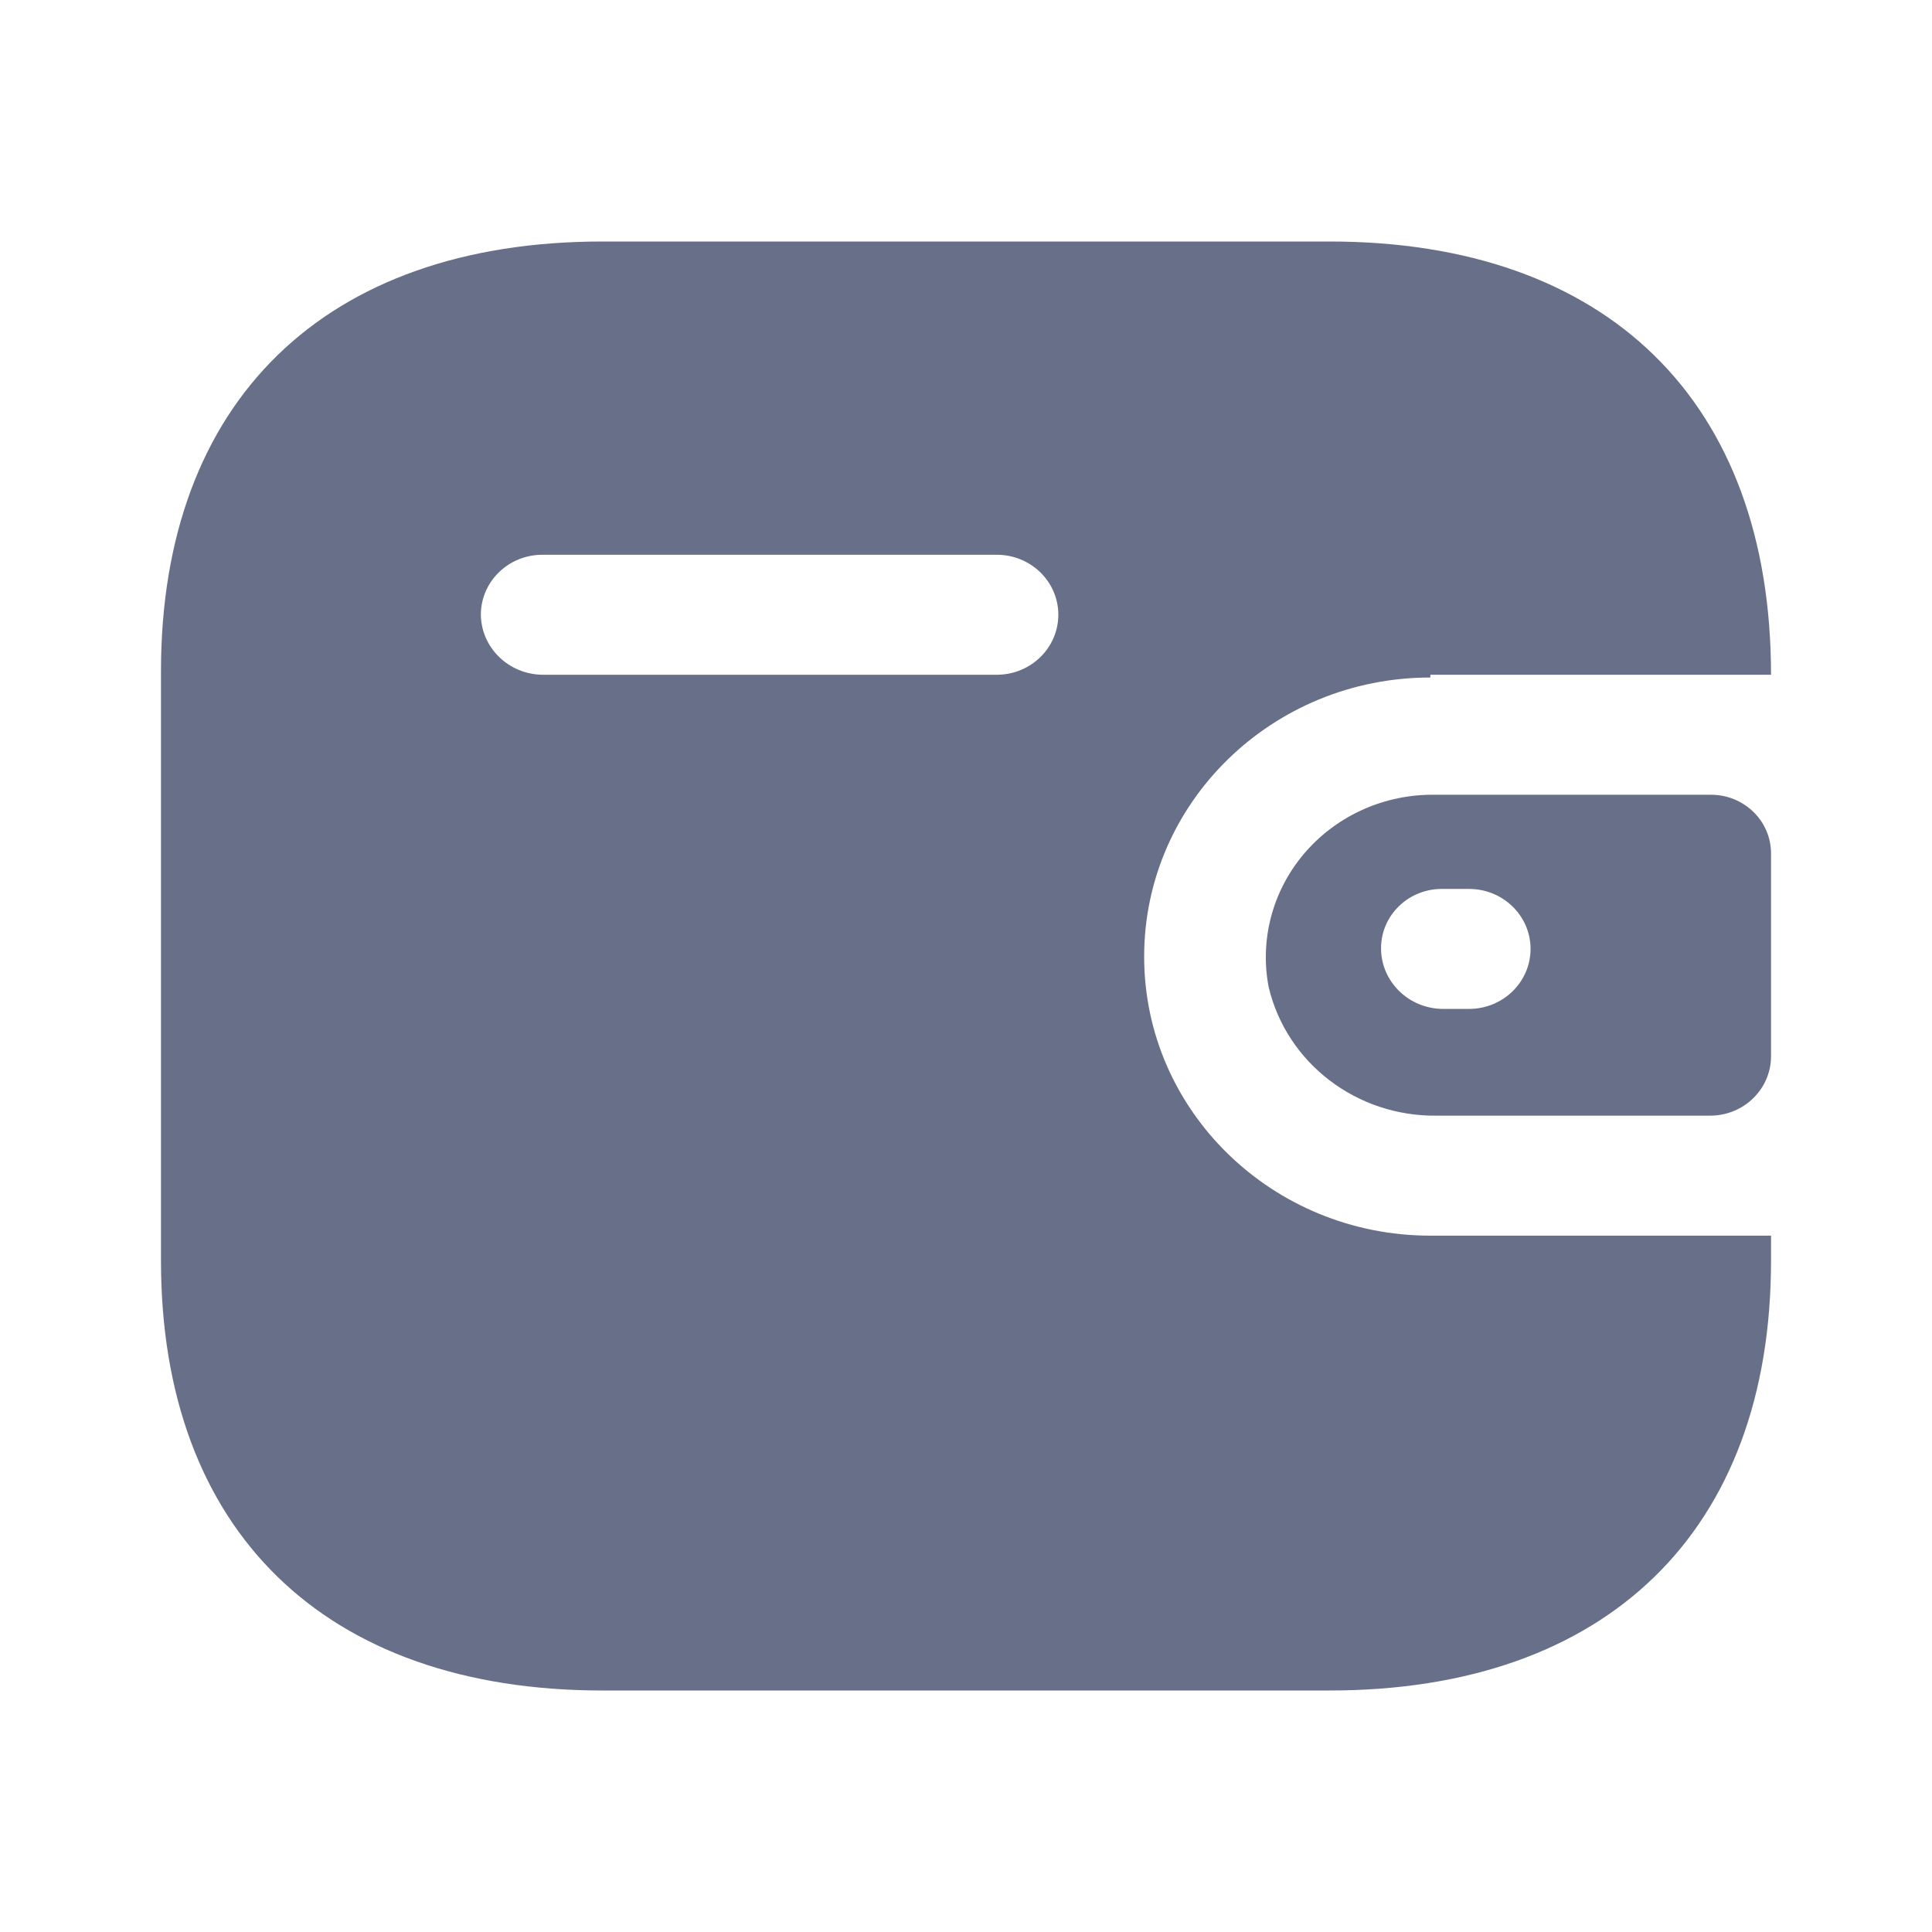<svg width="28" height="28" viewBox="0 0 28 28" fill="none" xmlns="http://www.w3.org/2000/svg">
<g id="Iconly/Bold/Wallet">
<g id="Wallet">
<path id="Wallet_2" fill-rule="evenodd" clip-rule="evenodd" d="M20.73 9.779H25.667C25.667 5.815 23.292 3.5 19.268 3.5H8.732C4.708 3.5 2.333 5.815 2.333 9.728V18.272C2.333 22.185 4.708 24.5 8.732 24.5H19.268C23.292 24.5 25.667 22.185 25.667 18.272V17.908H20.73C18.439 17.908 16.582 16.097 16.582 13.864C16.582 11.63 18.439 9.819 20.73 9.819V9.779ZM20.73 11.518H24.796C25.277 11.518 25.667 11.898 25.667 12.367V15.319C25.661 15.786 25.274 16.163 24.796 16.169H20.824C19.664 16.184 18.65 15.41 18.387 14.308C18.255 13.625 18.44 12.919 18.892 12.381C19.344 11.843 20.017 11.527 20.73 11.518ZM20.907 14.622H21.29C21.783 14.622 22.182 14.232 22.182 13.752C22.182 13.272 21.783 12.883 21.29 12.883H20.907C20.671 12.88 20.444 12.969 20.277 13.131C20.109 13.292 20.015 13.512 20.015 13.742C20.015 14.224 20.412 14.616 20.907 14.622ZM7.861 9.779H14.446C14.939 9.779 15.338 9.389 15.338 8.909C15.338 8.429 14.939 8.04 14.446 8.04H7.861C7.372 8.04 6.975 8.423 6.969 8.899C6.969 9.381 7.367 9.773 7.861 9.779Z" fill="#687089"/>
</g>
</g>
</svg>
